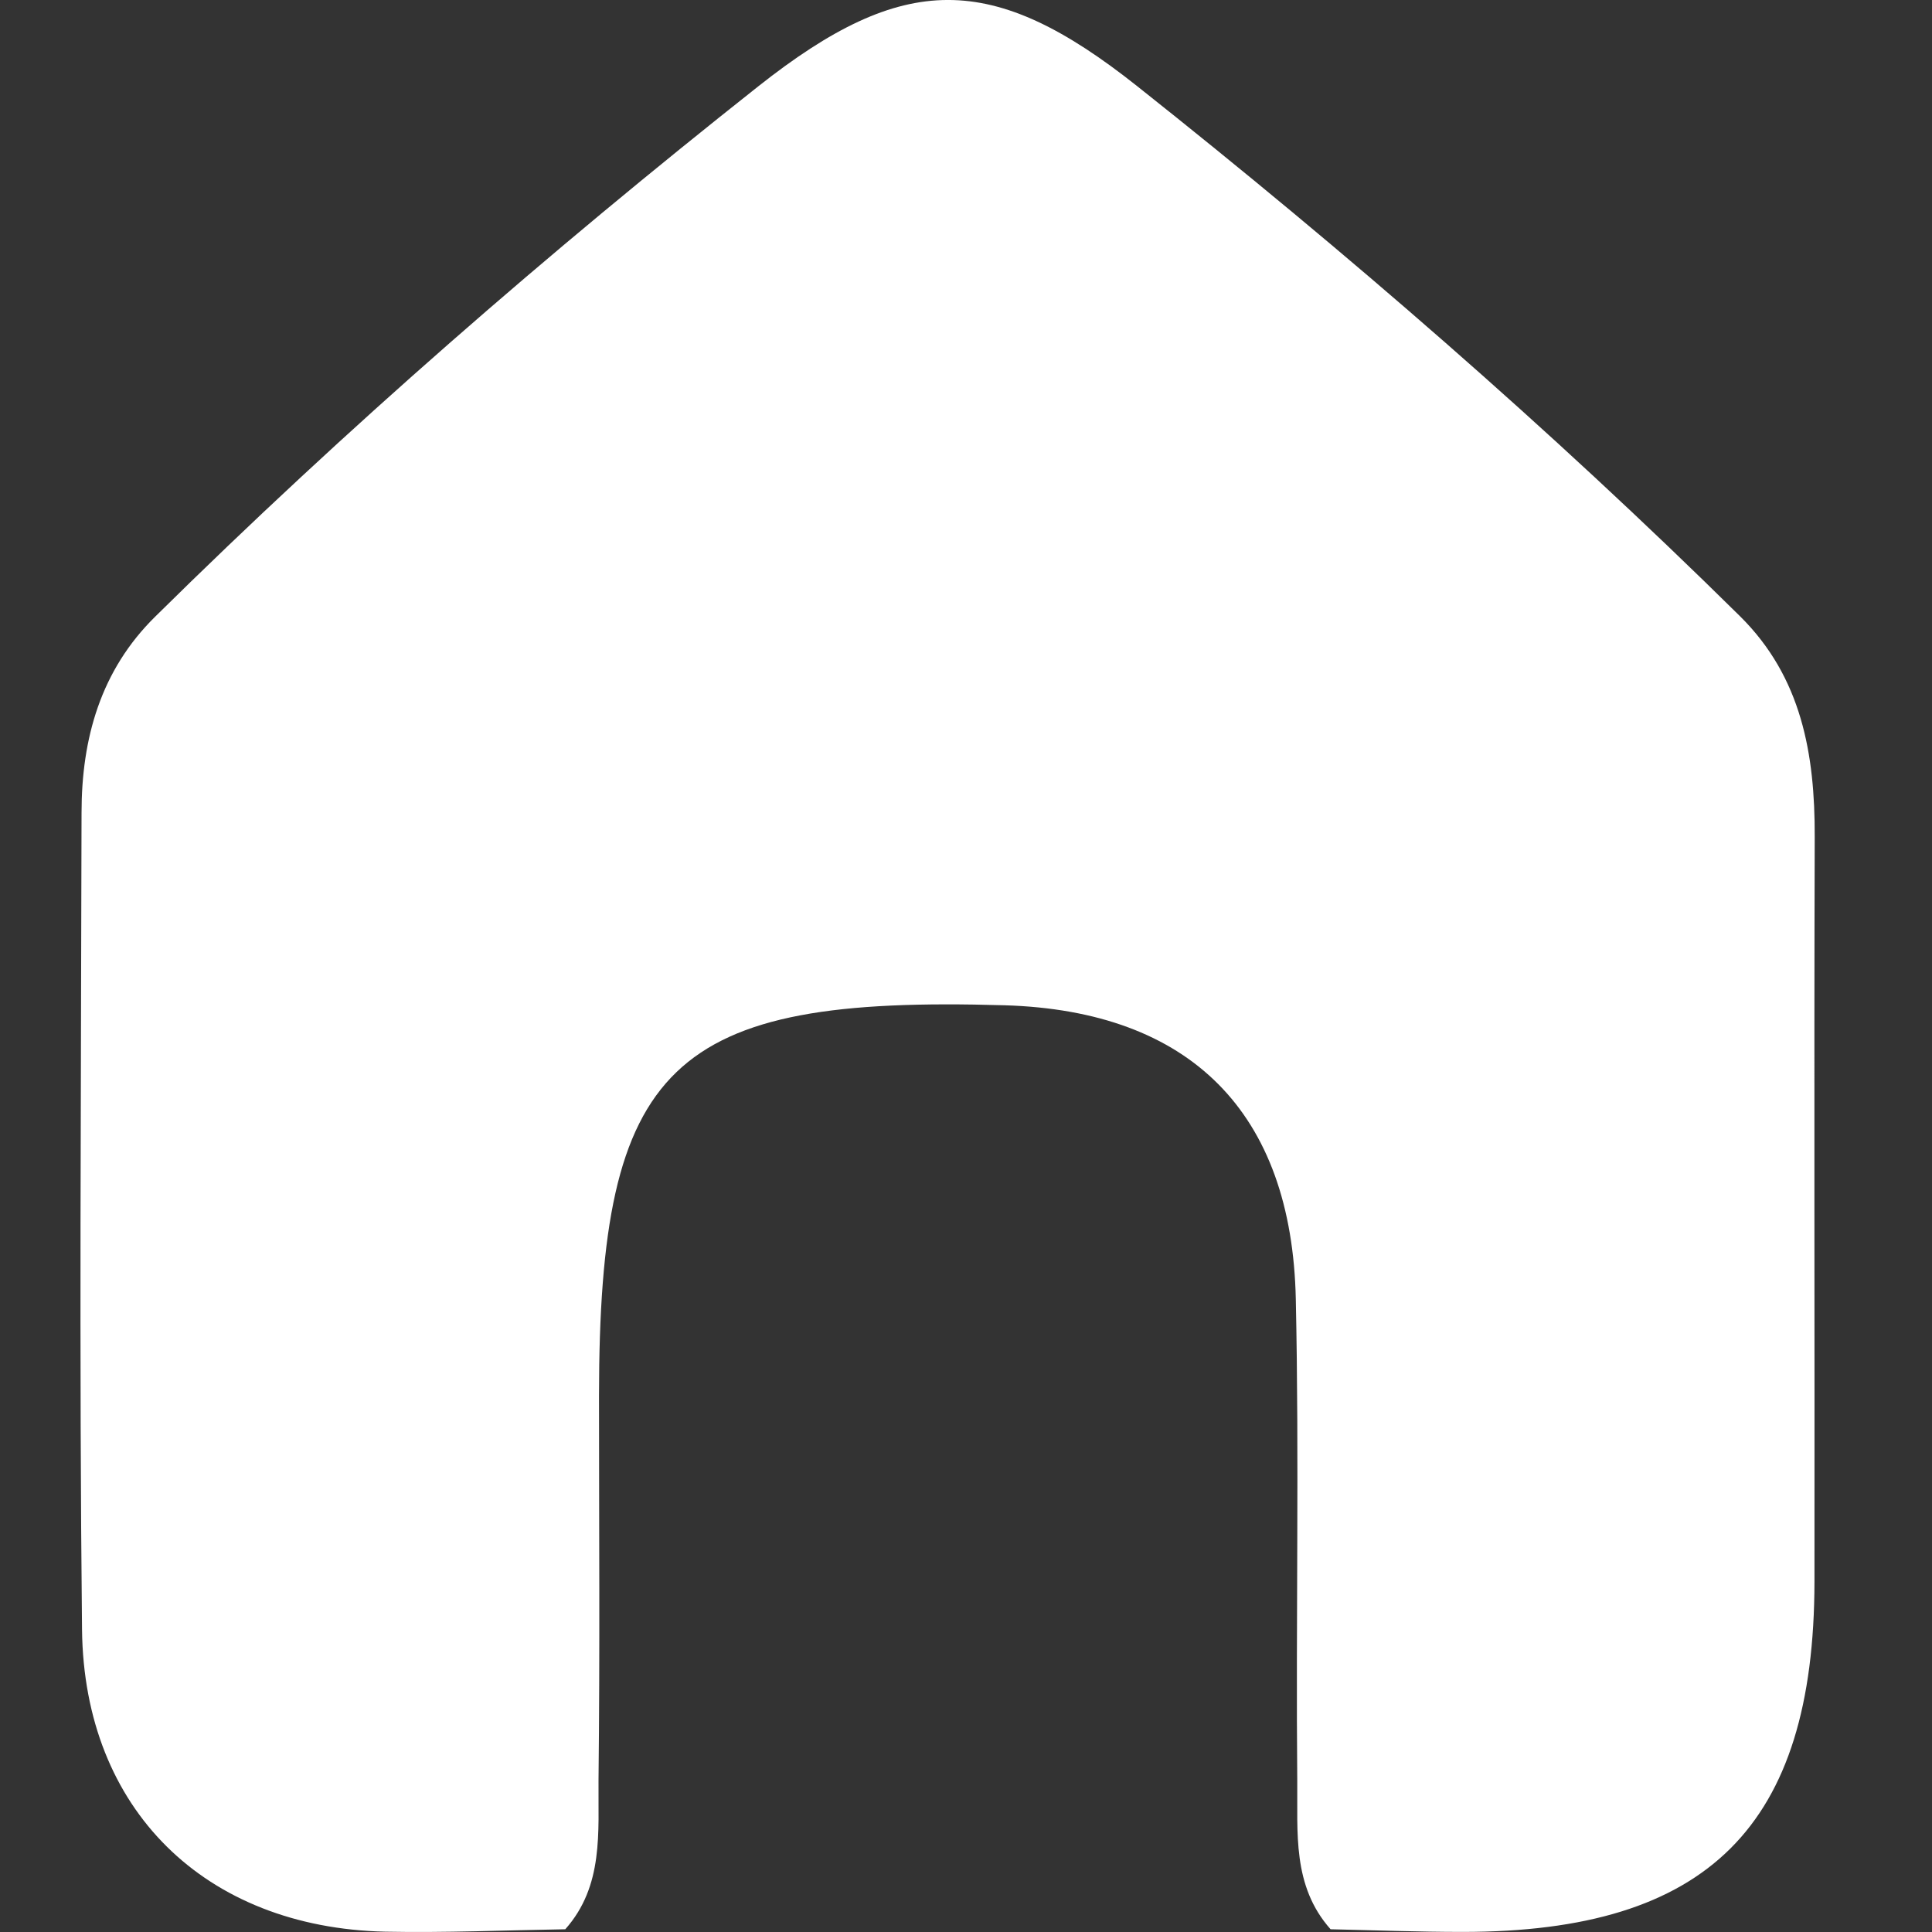 <svg width="24" height="24" viewBox="0 0 24 24" fill="none" xmlns="http://www.w3.org/2000/svg">
<rect x="0" y="0" width="24" height="24" fill="#333333" stroke="none"/>
<path d="M7.022 23.966C6.278 23.978 5.53 24.011 4.785 23.996C2.548 23.945 1.044 22.48 1.019 20.245C0.983 16.863 1.007 13.48 1.013 10.097C1.013 9.175 1.249 8.327 1.93 7.658C4.3 5.318 6.811 3.136 9.419 1.073C11.225 -0.356 12.326 -0.359 14.126 1.07C16.73 3.136 19.245 5.315 21.615 7.655C22.381 8.412 22.546 9.368 22.543 10.393C22.534 13.477 22.543 16.561 22.54 19.645C22.537 22.685 21.217 23.999 18.169 23.999C17.623 23.999 17.074 23.978 16.529 23.966C16.049 23.426 16.122 22.76 16.115 22.118C16.097 20.125 16.14 18.135 16.097 16.142C16.049 13.815 14.783 12.557 12.482 12.488C8.322 12.364 7.444 13.212 7.441 17.336C7.441 18.931 7.453 20.523 7.435 22.118C7.429 22.757 7.502 23.426 7.022 23.966Z" fill="white"/>
</svg>
